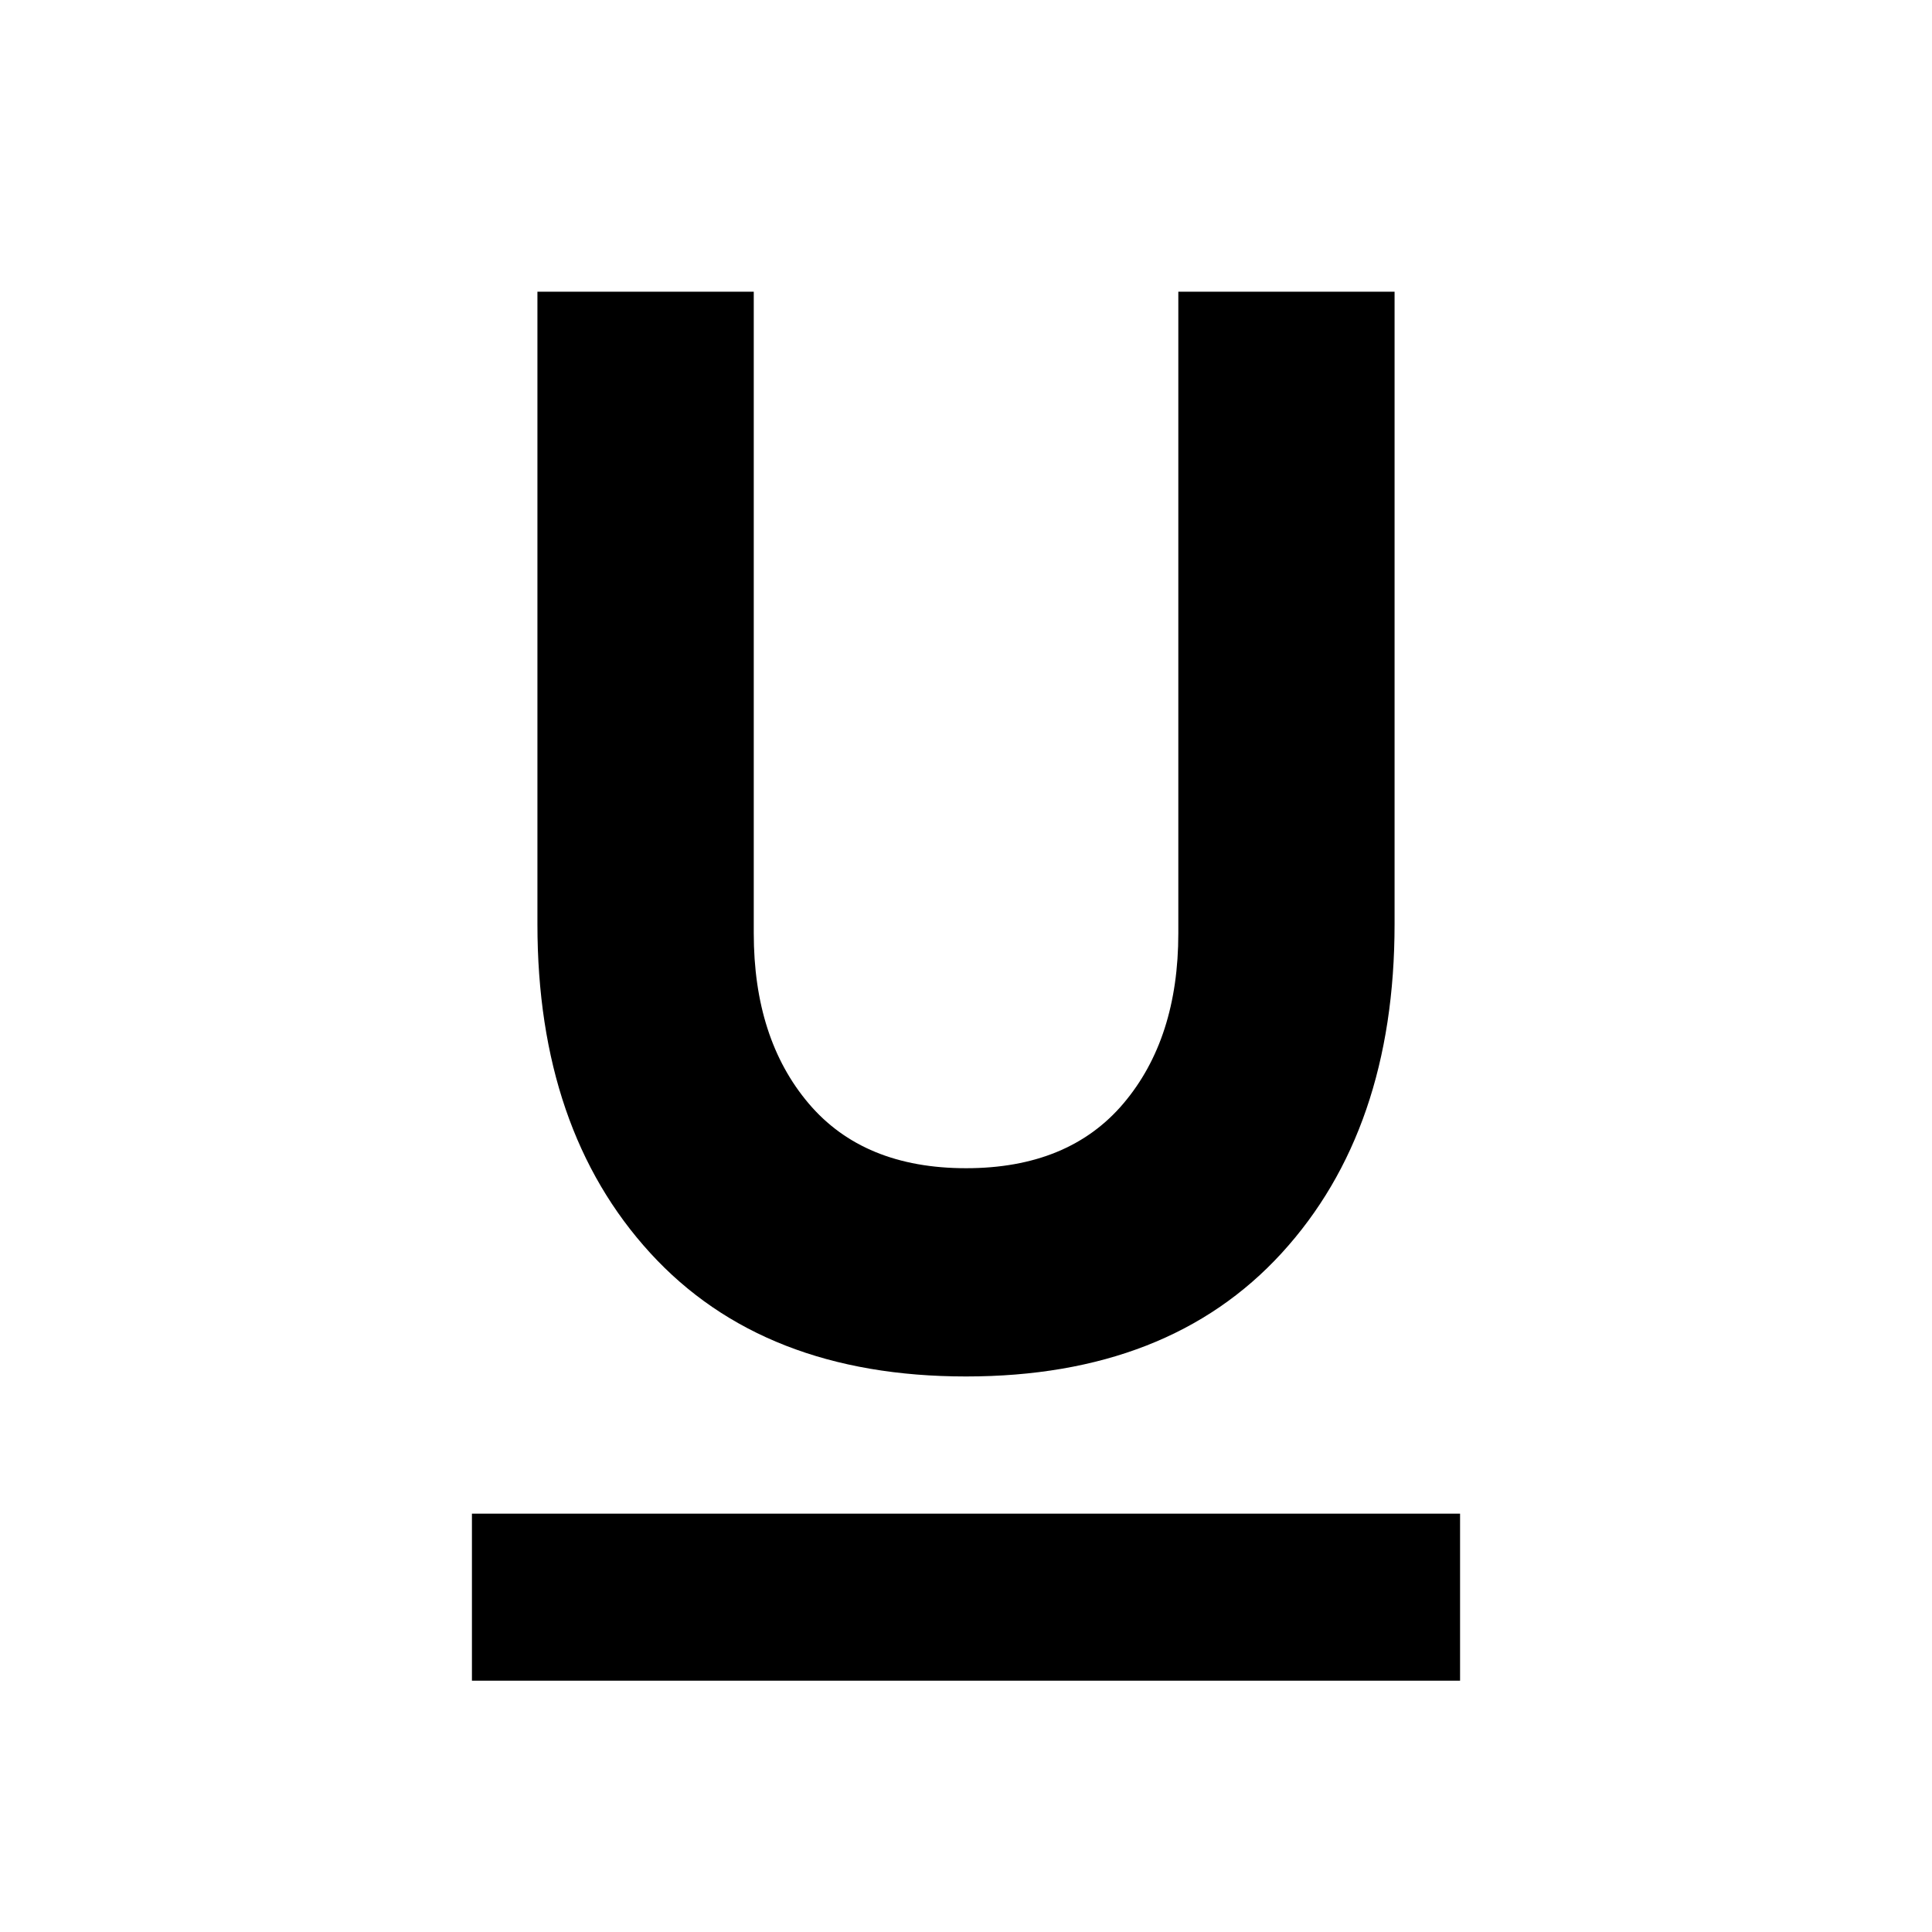 <svg xmlns="http://www.w3.org/2000/svg" height="20" viewBox="0 -960 960 960" width="20"><path d="M234.5-124.869v-83h491v83h-491ZM480-276.043q-100.783 0-156.87-61.313t-56.087-163.436v-314.251H374.54v318.764q0 52.371 27.263 84.564 27.264 32.193 78.231 32.193 50.966 0 78.218-32.193 27.252-32.193 27.252-84.564v-318.764h107.453v314.251q0 102.123-56.087 163.436T480-276.043Z"/></svg>